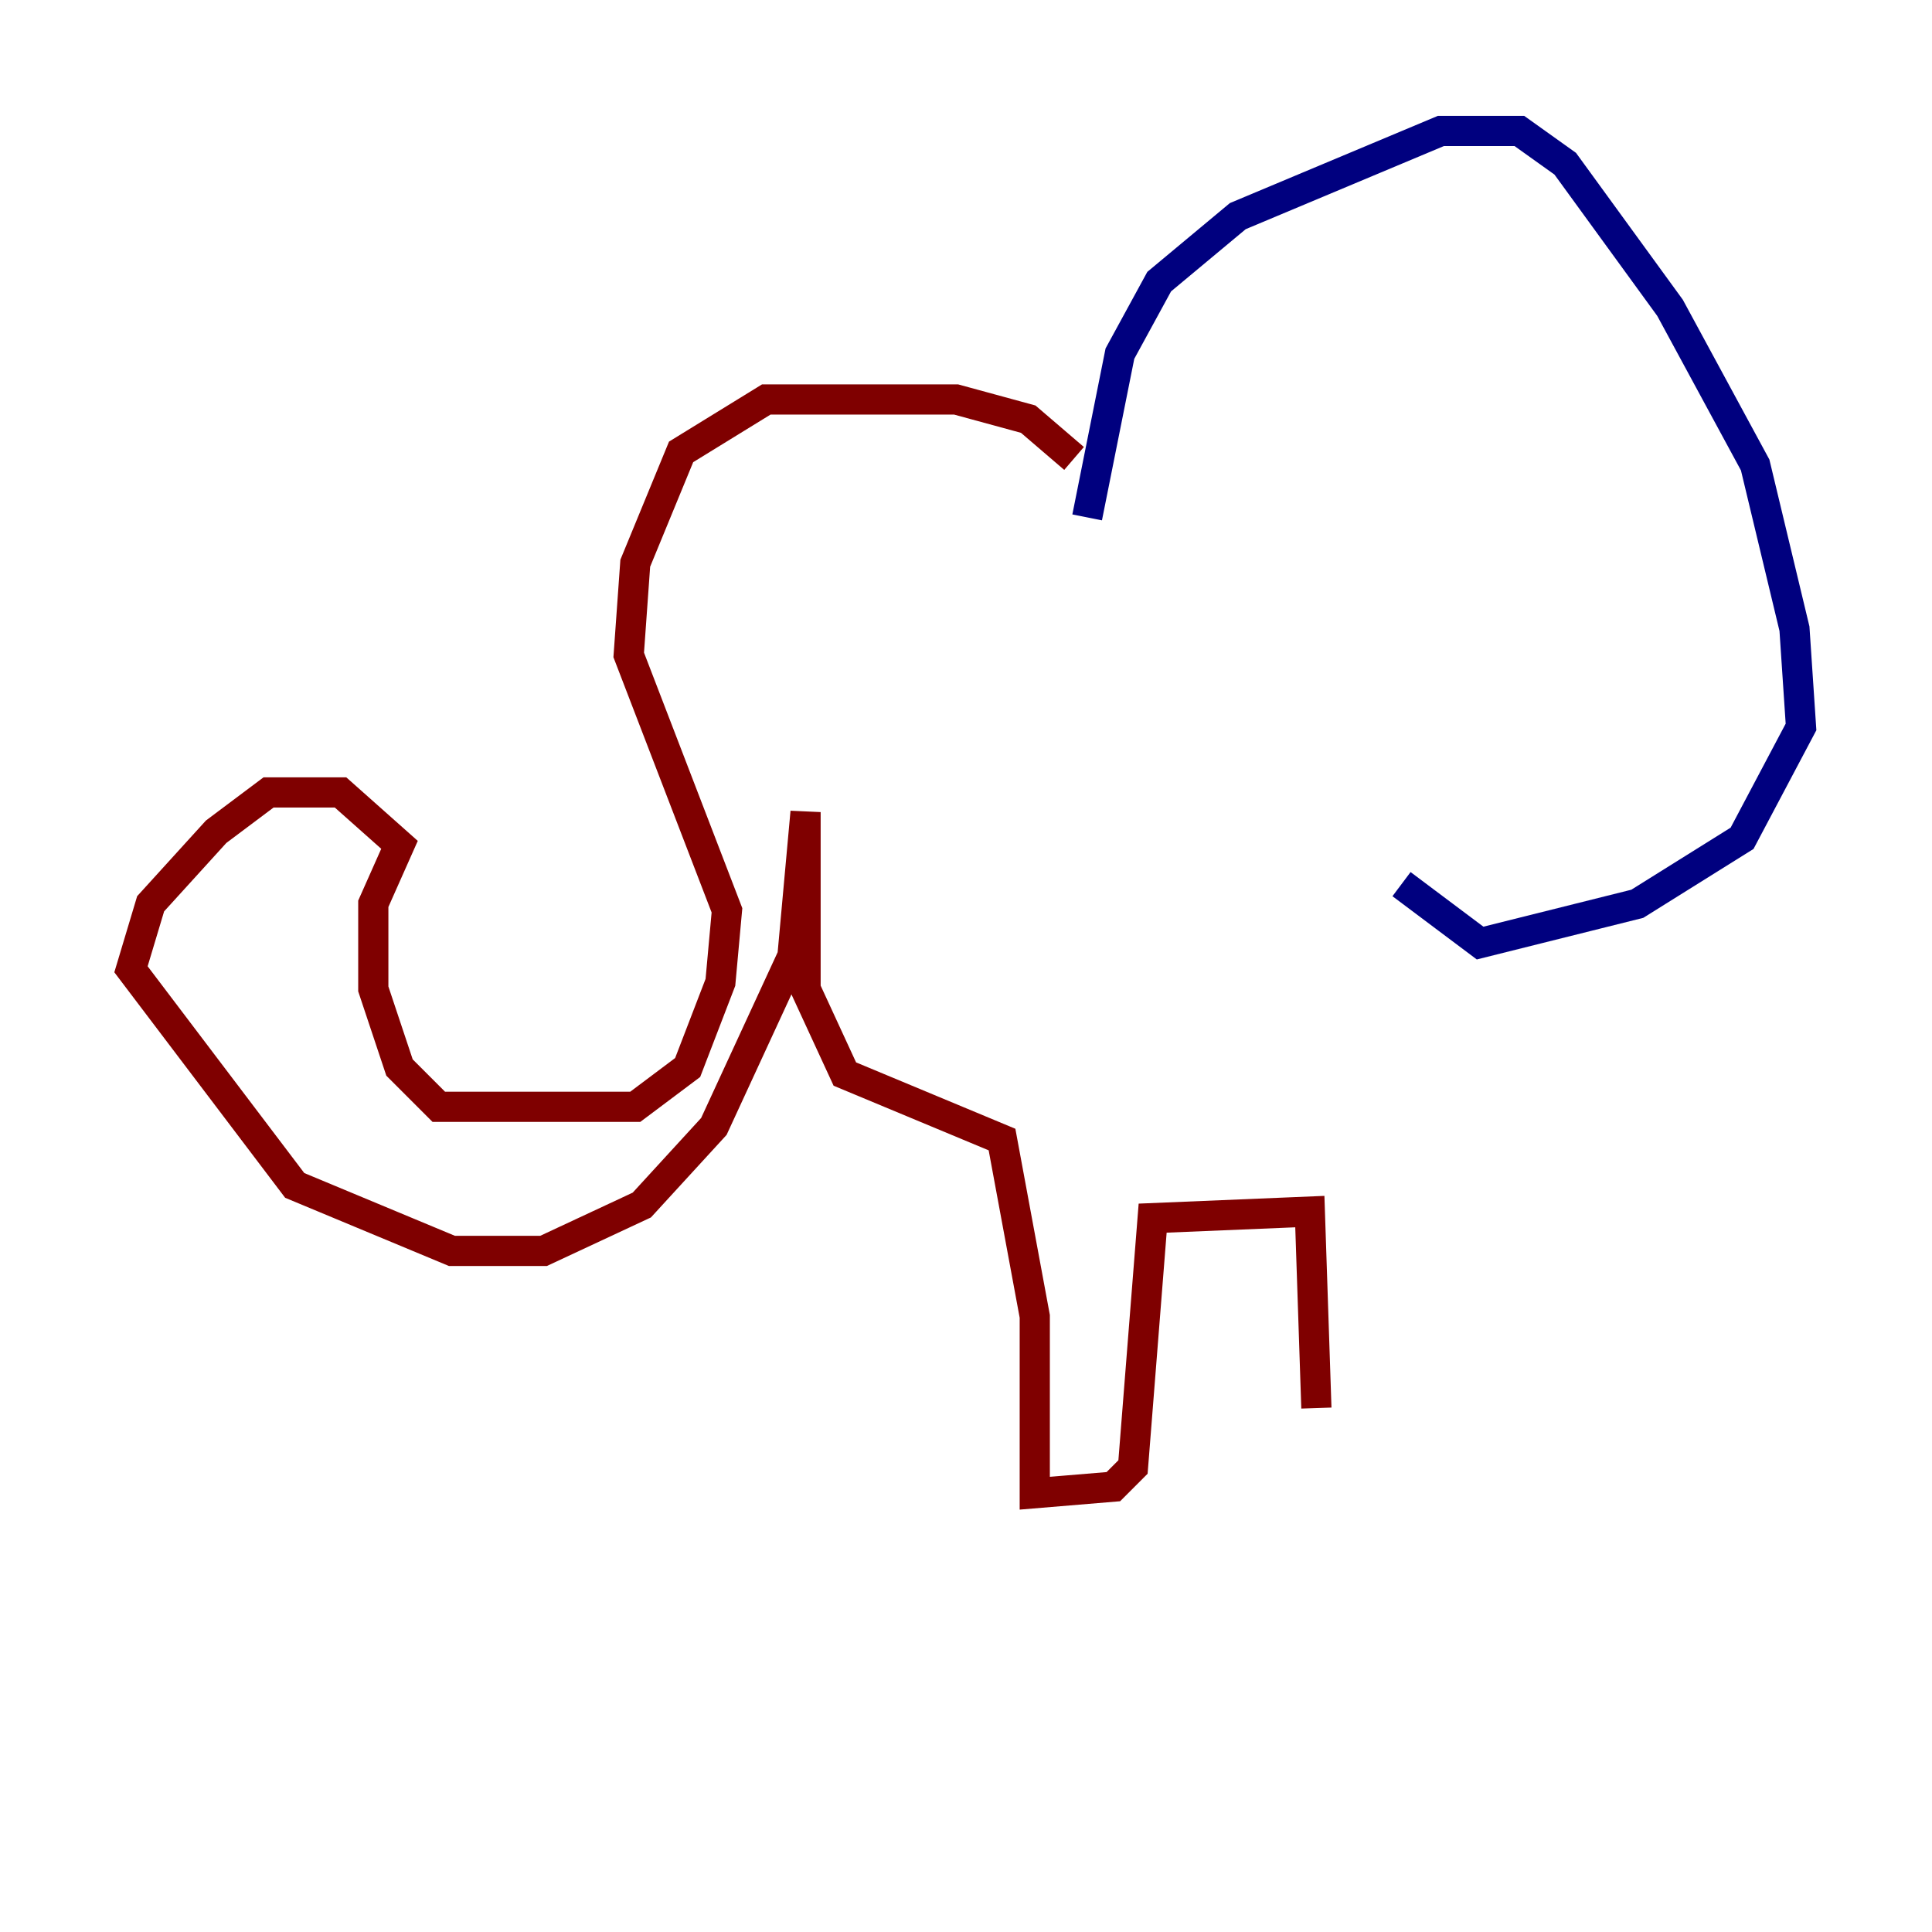 <?xml version="1.0" encoding="utf-8" ?>
<svg baseProfile="tiny" height="128" version="1.2" viewBox="0,0,128,128" width="128" xmlns="http://www.w3.org/2000/svg" xmlns:ev="http://www.w3.org/2001/xml-events" xmlns:xlink="http://www.w3.org/1999/xlink"><defs /><polyline fill="none" points="72.027,34.278 74.197,23.43 76.8,18.658 82.007,14.319 95.458,8.678 100.664,8.678 103.702,10.848 110.644,20.393 116.285,30.807 118.888,41.654 119.322,48.163 115.417,55.539 108.475,59.878 98.061,62.481 92.854,58.576" stroke="#00007f" stroke-width="2" /><polyline fill="none" points="71.159,30.373 68.122,27.77 63.349,26.468 50.766,26.468 45.125,29.939 42.088,37.315 41.654,43.39 48.163,60.312 47.729,65.085 45.559,70.725 42.088,73.329 29.071,73.329 26.468,70.725 24.732,65.519 24.732,59.878 26.468,55.973 22.563,52.502 17.79,52.502 14.319,55.105 9.98,59.878 8.678,64.217 19.525,78.536 29.939,82.875 36.014,82.875 42.522,79.837 47.295,74.63 52.502,63.349 53.37,53.803 53.37,65.519 55.973,71.159 66.386,75.498 68.556,87.214 68.556,98.929 73.763,98.495 75.064,97.193 76.366,80.705 86.78,80.271 87.214,93.288" stroke="#7f0000" stroke-width="2" /></svg>